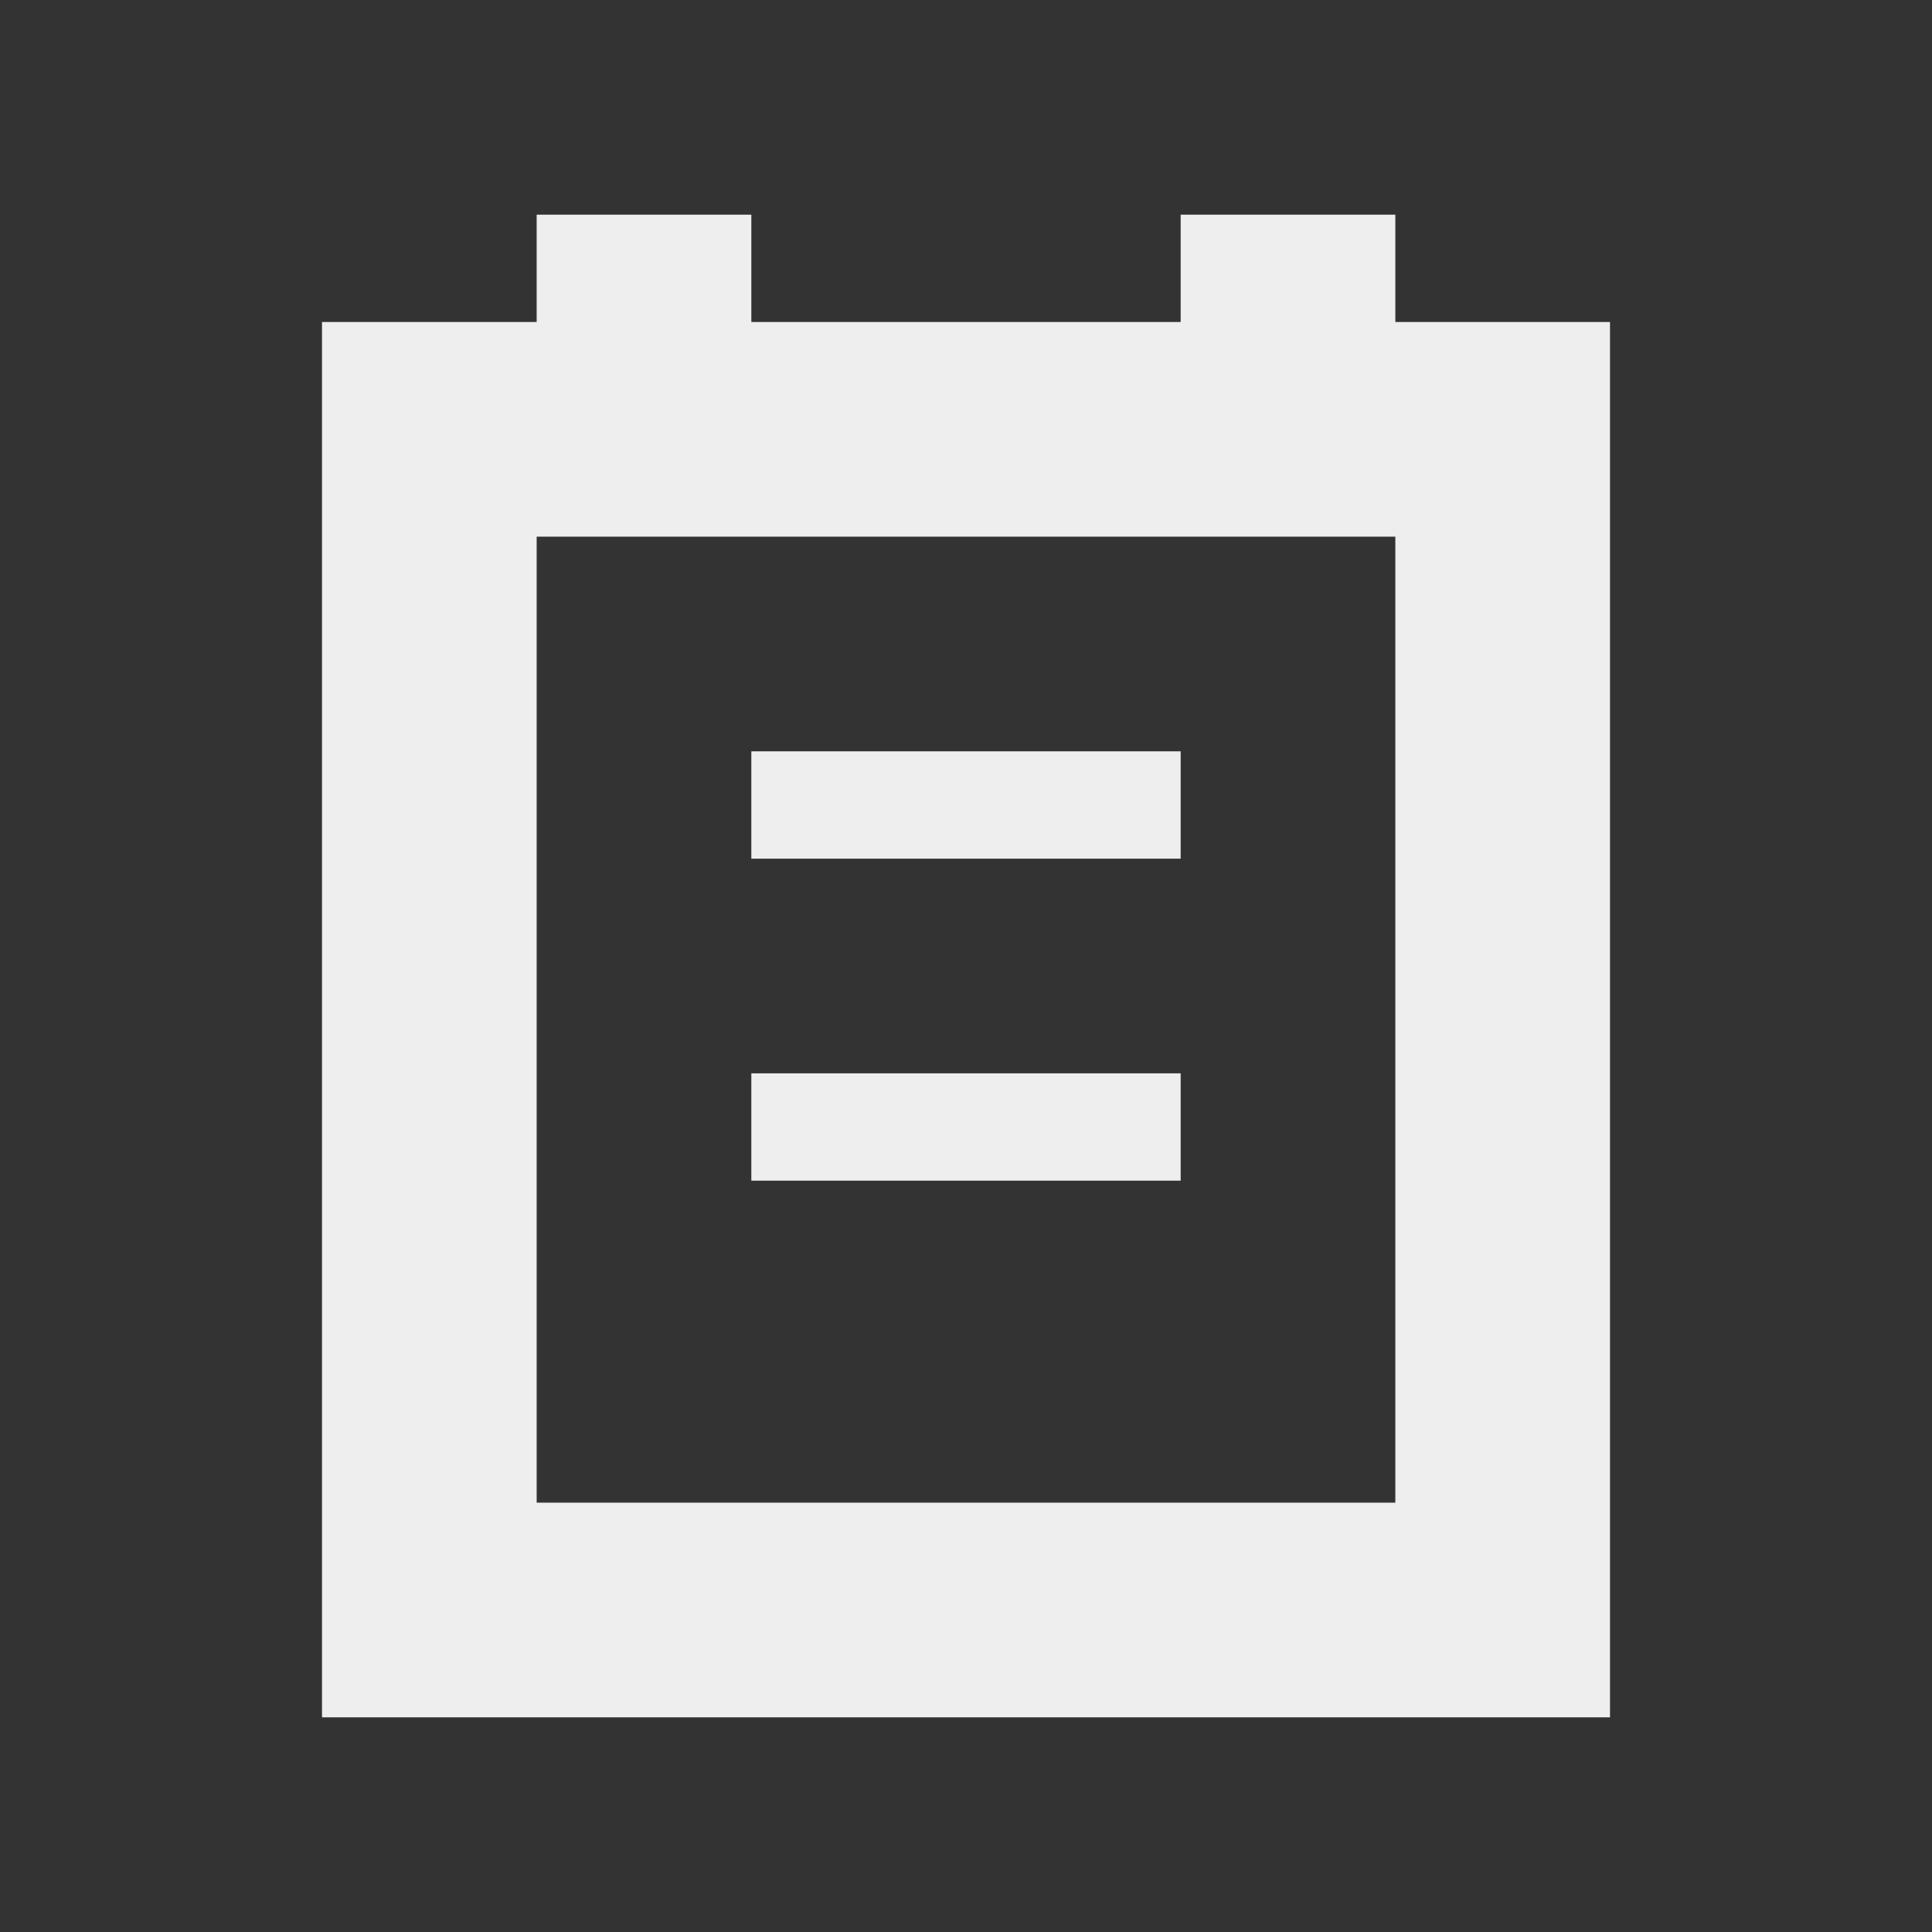 <?xml version="1.0" encoding="UTF-8" standalone="no"?>
<svg
   xmlns:dc="http://purl.org/dc/elements/1.1/"
   xmlns:cc="http://creativecommons.org/ns#"
   xmlns:rdf="http://www.w3.org/1999/02/22-rdf-syntax-ns#"
   xmlns:svg="http://www.w3.org/2000/svg"
   xmlns="http://www.w3.org/2000/svg"
   xmlns:sodipodi="http://sodipodi.sourceforge.net/DTD/sodipodi-0.dtd"
   xmlns:inkscape="http://www.inkscape.org/namespaces/inkscape"
   width="18"
   height="18"
   viewBox="0 0 18 18"
   version="1.1"
   id="svg8"
   sodipodi:docname="klipper.svg"
   inkscape:version="0.92.4 5da689c313, 2019-01-14">
  <rect x="0" y="0" width="18" height="18" fill="#333333" stroke="none"/>
  <defs
     id="defs12">
    <style
       id="current-color-scheme-7"
       type="text/css">
   .ColorScheme-Text { color:#424242; } .ColorScheme-Highlight { color:#eeeeee; }
  </style>
    <style
       id="current-color-scheme-9"
       type="text/css">
   .ColorScheme-Text { color:#424242; } .ColorScheme-Highlight { color:#eeeeee; }
  </style>
    <style
       id="current-color-scheme-93"
       type="text/css">
   .ColorScheme-Text { color:#424242; } .ColorScheme-Highlight { color:#eeeeee; }
  </style>
    <style
       id="current-color-scheme-6"
       type="text/css">
   .ColorScheme-Text { color:#424242; } .ColorScheme-Highlight { color:#eeeeee; }
  </style>
    <style
       id="style7"
       type="text/css">
   .ColorScheme-Text { color:#3f3f3f; } .ColorScheme-Highlight { color:#eeeeee; }
  </style>
    <style
       id="current-color-scheme-2"
       type="text/css">
   .ColorScheme-Text { color:#424242; } .ColorScheme-Highlight { color:#eeeeee; }
  </style>
    <style
       id="current-color-scheme-22"
       type="text/css">
   .ColorScheme-Text { color:#424242; } .ColorScheme-Highlight { color:#eeeeee; }
  </style>
    <style
       id="style7-7"
       type="text/css">
   .ColorScheme-Text { color:#3f3f3f; } .ColorScheme-Highlight { color:#eeeeee; }
  </style>
    <style
       id="current-color-scheme"
       type="text/css">
   .ColorScheme-Text { color:#424242; } .ColorScheme-Highlight { color:#eeeeee; }
  </style>
    <defs
       id="defs990">
      <style
         id="style988"
         type="text/css">
   .ColorScheme-Text { color:#424242; } .ColorScheme-Highlight { color:#eeeeee; }
  </style>
    </defs>
    <defs
       id="defs996">
      <style
         id="style994"
         type="text/css">
   .ColorScheme-Text { color:#3f3f3f; } .ColorScheme-Highlight { color:#eeeeee; }
  </style>
    </defs>
    <defs
       id="defs3-2">
      <style
         type="text/css"
         id="style890">
   .ColorScheme-Text { color:#424242; } .ColorScheme-Highlight { color:#eeeeee; }
  </style>
    </defs>
    <defs
       id="defs9">
      <style
         type="text/css"
         id="style894">
   .ColorScheme-Text { color:#3f3f3f; } .ColorScheme-Highlight { color:#eeeeee; }
  </style>
    </defs>
    <defs
       id="defs3-20">
      <style
         type="text/css"
         id="style908">
   .ColorScheme-Text { color:#424242; } .ColorScheme-Highlight { color:#eeeeee; }
  </style>
    </defs>
    <defs
       id="defs3-9">
      <style
         type="text/css"
         id="style926">
   .ColorScheme-Text { color:#424242; } .ColorScheme-Highlight { color:#eeeeee; }
  </style>
    </defs>
    <defs
       id="defs9-9">
      <style
         type="text/css"
         id="style930">
   .ColorScheme-Text { color:#3f3f3f; } .ColorScheme-Highlight { color:#eeeeee; }
  </style>
    </defs>
    <defs
       id="defs1012">
      <style
         id="style1010"
         type="text/css">
   .ColorScheme-Text { color:#424242; } .ColorScheme-Highlight { color:#eeeeee; }
  </style>
    </defs>
    <defs
       id="defs1018">
      <style
         id="style1016"
         type="text/css">
   .ColorScheme-Text { color:#3f3f3f; } .ColorScheme-Highlight { color:#eeeeee; }
  </style>
    </defs>
    <defs
       id="defs1048">
      <style
         id="style1046"
         type="text/css">
   .ColorScheme-Text { color:#424242; } .ColorScheme-Highlight { color:#eeeeee; }
  </style>
    </defs>
    <defs
       id="defs1034">
      <style
         id="style1032"
         type="text/css">
   .ColorScheme-Text { color:#424242; } .ColorScheme-Highlight { color:#eeeeee; }
  </style>
    </defs>
    <defs
       id="defs1040">
      <style
         id="style1038"
         type="text/css">
   .ColorScheme-Text { color:#3f3f3f; } .ColorScheme-Highlight { color:#eeeeee; }
  </style>
    </defs>
    <defs
       id="defs3">
      <style
         type="text/css"
         id="style969">
   .ColorScheme-Text { color:#424242; } .ColorScheme-Highlight { color:#eeeeee; }
  </style>
    </defs>
    <defs
       id="defs976">
      <style
         id="style974"
         type="text/css">
   .ColorScheme-Text { color:#424242; } .ColorScheme-Highlight { color:#eeeeee; }
  </style>
    </defs>
    <defs
       id="defs982">
      <style
         id="style980"
         type="text/css">
   .ColorScheme-Text { color:#3f3f3f; } .ColorScheme-Highlight { color:#eeeeee; }
  </style>
    </defs>
    <style
       id="current-color-scheme-67"
       type="text/css">
   .ColorScheme-Text { color:#424242; } .ColorScheme-Highlight { color:#eeeeee; }
  </style>
    <style
       id="current-color-scheme-62"
       type="text/css">
   .ColorScheme-Text { color:#424242; } .ColorScheme-Highlight { color:#eeeeee; }
  </style>
    <style
       id="current-color-scheme-0"
       type="text/css">
   .ColorScheme-Text { color:#424242; } .ColorScheme-Highlight { color:#eeeeee; }
  </style>
    <style
       id="current-color-scheme-5"
       type="text/css">
   .ColorScheme-Text { color:#424242; } .ColorScheme-Highlight { color:#eeeeee; }
  </style>
    <style
       id="current-color-scheme-1"
       type="text/css">
   .ColorScheme-Text { color:#424242; } .ColorScheme-Highlight { color:#eeeeee; }
  </style>
    <style
       id="current-color-scheme-60"
       type="text/css">
   .ColorScheme-Text { color:#424242; } .ColorScheme-Highlight { color:#eeeeee; }
  </style>
    <defs
       id="defs969">
      <style
         id="style967"
         type="text/css">
   .ColorScheme-Text { color:#424242; } .ColorScheme-Highlight { color:#eeeeee; }
  </style>
    </defs>
    <defs
       id="defs3-27">
      <style
         type="text/css"
         id="style953">
   .ColorScheme-Text { color:#424242; } .ColorScheme-Highlight { color:#eeeeee; }
  </style>
    </defs>
    <defs
       id="defs3-3">
      <style
         type="text/css"
         id="style905">
   .ColorScheme-Text { color:#424242; } .ColorScheme-Highlight { color:#eeeeee; }
  </style>
    </defs>
    <defs
       id="defs3-5">
      <style
         type="text/css"
         id="style929">
   .ColorScheme-Text { color:#424242; } .ColorScheme-Highlight { color:#eeeeee; }
  </style>
    </defs>
    <defs
       id="defs979">
      <style
         id="style977"
         type="text/css">
   .ColorScheme-Text { color:#424242; } .ColorScheme-Highlight { color:#eeeeee; }
  </style>
    </defs>
    <defs
       id="defs1087">
      <style
         type="text/css"
         id="style1085">
   .ColorScheme-Text { color:#424242; } .ColorScheme-Highlight { color:#eeeeee; }
  </style>
    </defs>
    <defs
       id="defs117">
      <style
         type="text/css"
         id="style115">
   .ColorScheme-Text { color:#424242; } .ColorScheme-Highlight { color:#eeeeee; }
  </style>
    </defs>
    <defs
       id="defs3-53">
      <style
         type="text/css"
         id="style1341">
   .ColorScheme-Text { color:#424242; } .ColorScheme-Highlight { color:#eeeeee; }
  </style>
    </defs>
    <defs
       id="defs1357">
      <style
         id="style1355"
         type="text/css">
   .ColorScheme-Text { color:#424242; } .ColorScheme-Highlight { color:#eeeeee; }
  </style>
    </defs>
    <defs
       id="defs1369">
      <style
         id="style1367"
         type="text/css">
   .ColorScheme-Text { color:#424242; } .ColorScheme-Highlight { color:#eeeeee; }
  </style>
    </defs>
    <defs
       id="defs1381">
      <style
         type="text/css"
         id="style1379">
   .ColorScheme-Text { color:#424242; } .ColorScheme-Highlight { color:#eeeeee; }
  </style>
    </defs>
    <defs
       id="defs3-29">
      <style
         type="text/css"
         id="style1404">
   .ColorScheme-Text { color:#424242; } .ColorScheme-Highlight { color:#eeeeee; }
  </style>
    </defs>
  </defs>
  <sodipodi:namedview
     pagecolor="#ffffff"
     bordercolor="#666666"
     borderopacity="1"
     objecttolerance="10"
     gridtolerance="10"
     guidetolerance="10"
     inkscape:pageopacity="0"
     inkscape:pageshadow="2"
     inkscape:window-width="1920"
     inkscape:window-height="1023"
     id="namedview10"
     showgrid="false"
     inkscape:zoom="10.727273"
     inkscape:cx="22.477127"
     inkscape:cy="4.741519"
     inkscape:window-x="0"
     inkscape:window-y="28"
     inkscape:window-maximized="1"
     inkscape:current-layer="svg8">
    <inkscape:grid
       type="xygrid"
       id="grid837" />
  </sodipodi:namedview>
  <g
     transform="translate(-0.75,-4.25)"
     id="surface1" />
  <g
     id="klipper">
    <g
       transform="scale(0.818)"
       id="22-22-touchpad_enabled">
      <rect
         style="fill:#eeeeee;fill-opacity:0;stroke:none;stroke-width:5.004;stroke-linecap:round;stroke-linejoin:round;stroke-miterlimit:4;stroke-dasharray:none;stroke-opacity:1"
         id="rect965"
         width="22"
         height="22"
         x="0"
         y="0" />
    </g>
    <path
       style="fill:#eeeeee;fill-opacity:1;stroke:none;stroke-width:2;stroke-linecap:round;stroke-linejoin:round;stroke-miterlimit:4;stroke-dasharray:none;stroke-opacity:1"
       d="M 5,2 V 3 H 3 V 16 H 15 V 3 H 13 V 2 H 11 V 3 H 7 V 2 Z m 0,3 h 8 v 9 H 5 Z m 2,2 v 1 h 4 V 7 Z m 0,3 v 1 h 4 v -1 z"
       id="rect892"
       inkscape:connector-curvature="0"
       sodipodi:nodetypes="cccccccccccccccccccccccccccc" />
  </g>
</svg>
